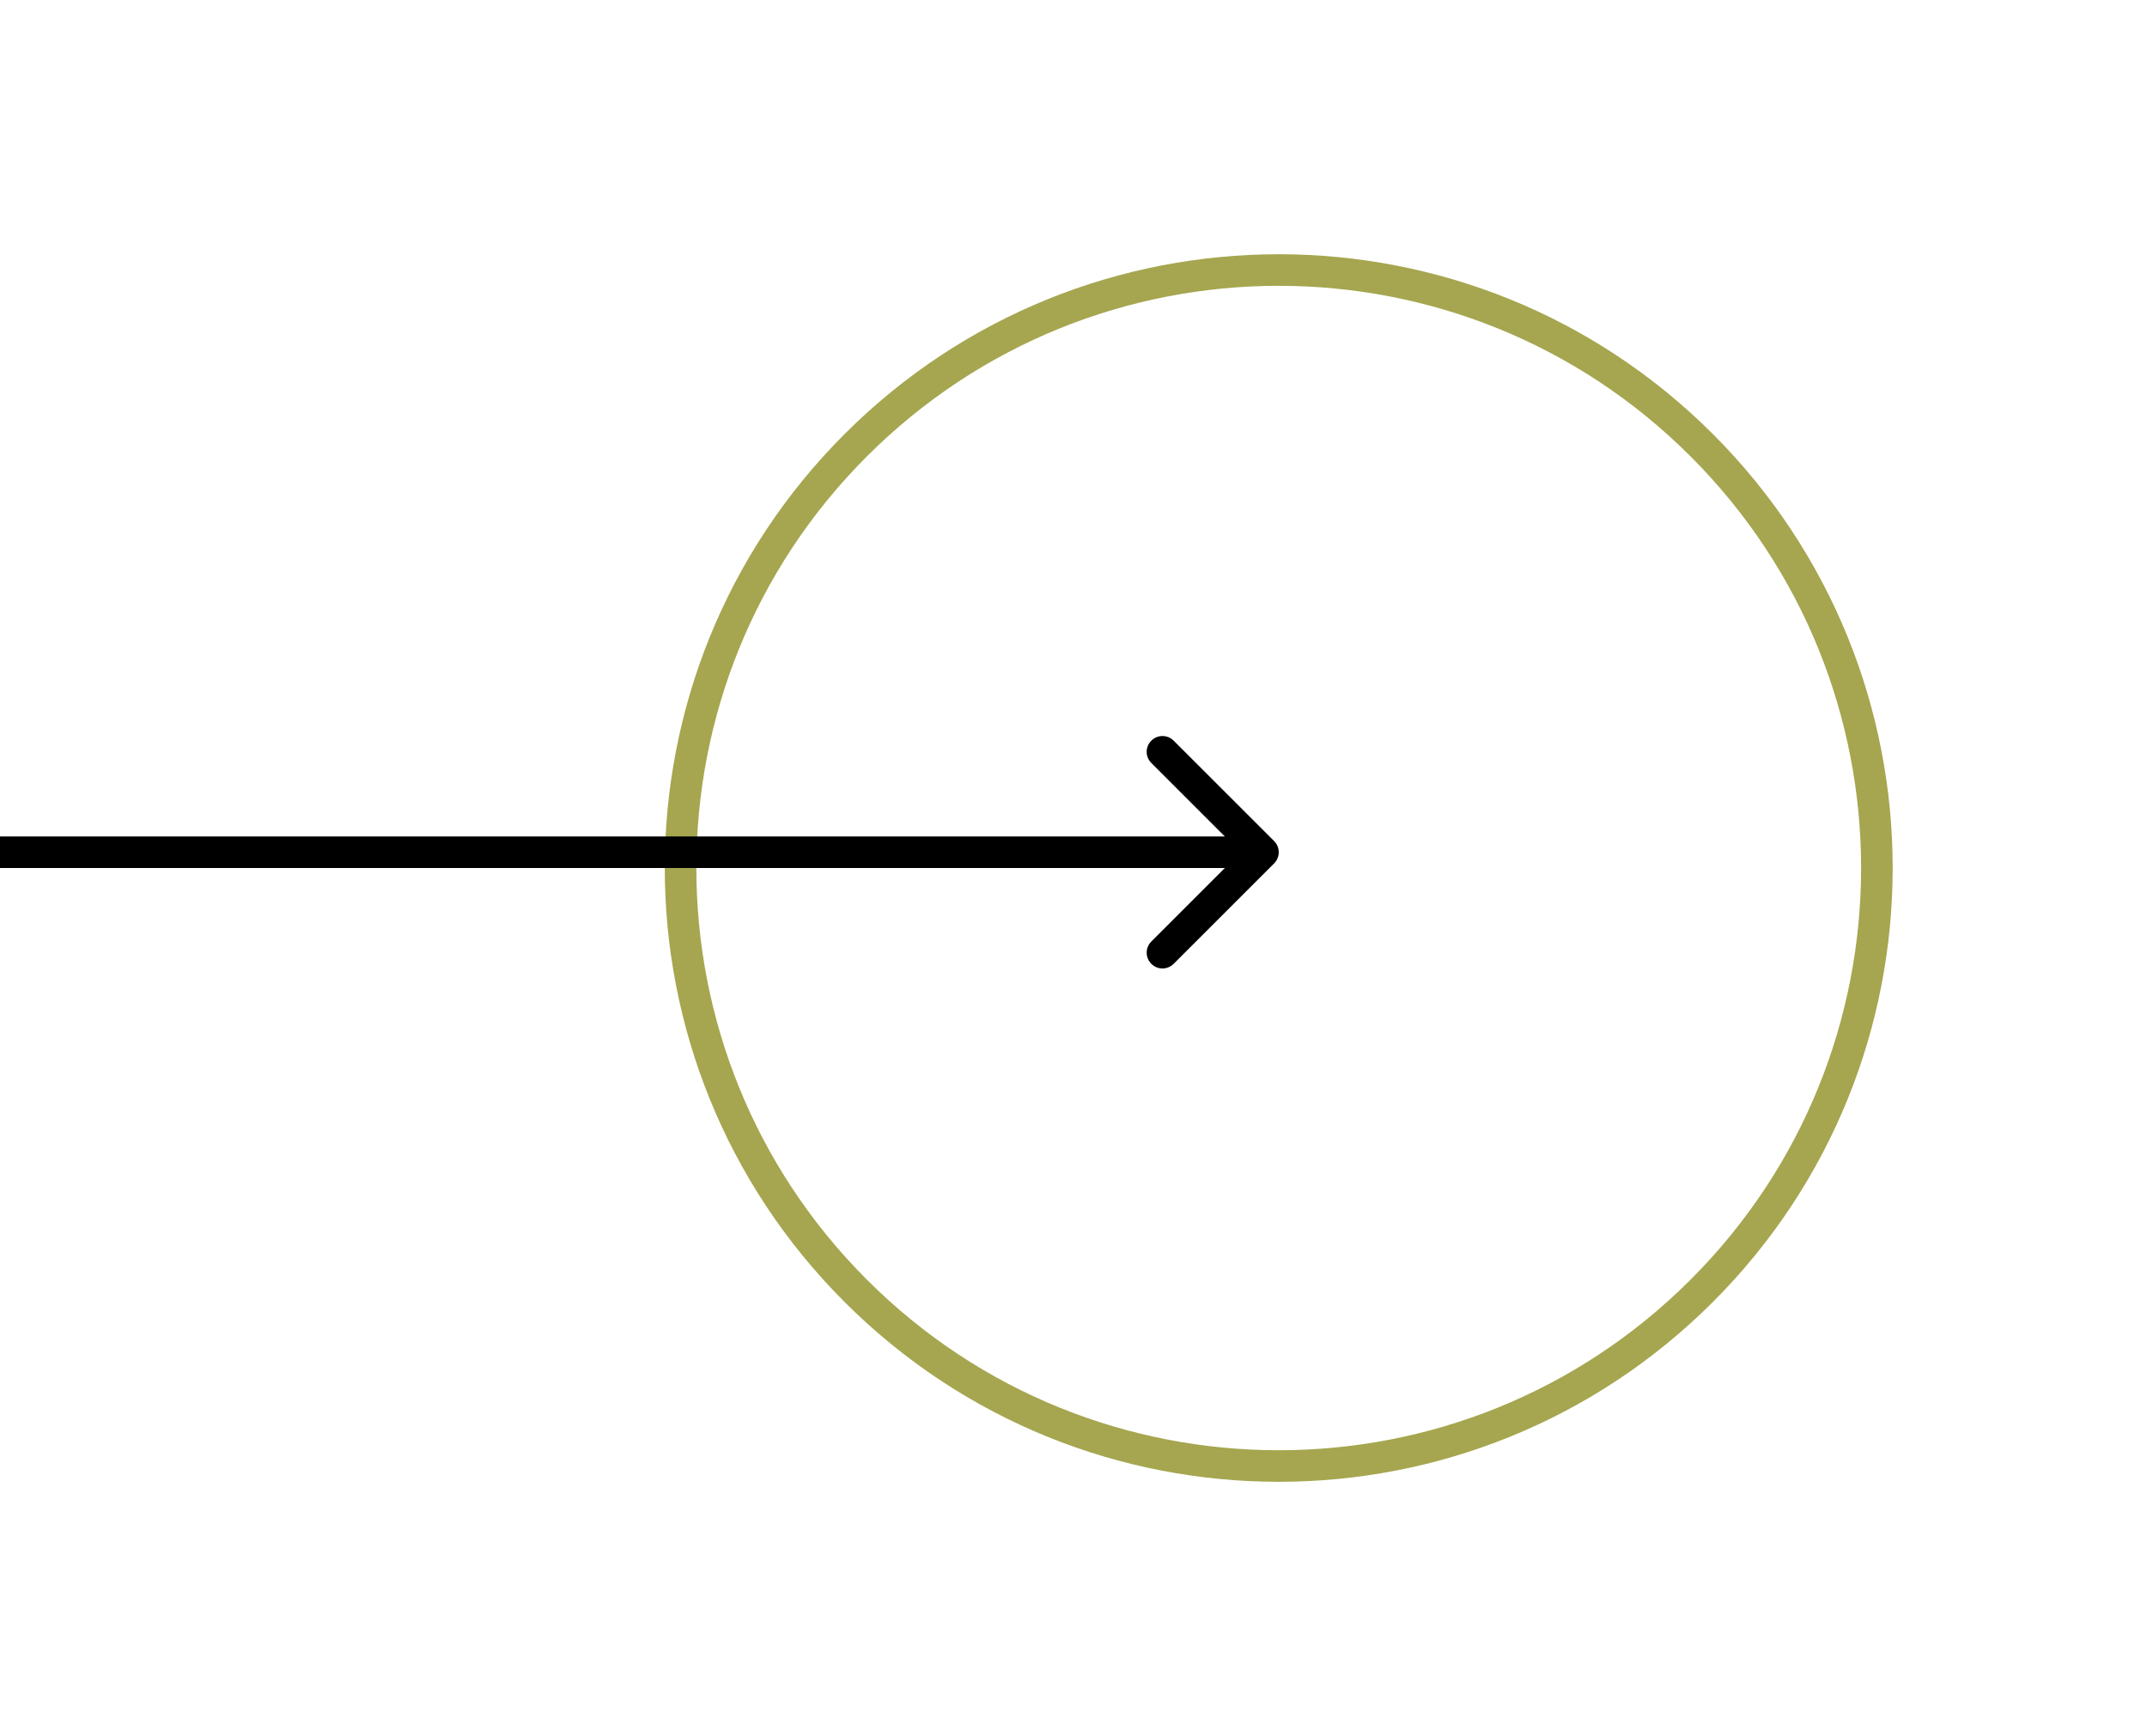 <svg width="68" height="55" viewBox="0 0 68 55" fill="none" xmlns="http://www.w3.org/2000/svg">
<path d="M53.896 14.104C61.295 21.502 61.295 33.498 53.896 40.896C46.498 48.295 34.502 48.295 27.104 40.896C19.705 33.498 19.705 21.502 27.104 14.104C34.502 6.705 46.498 6.705 53.896 14.104Z" stroke="#A5A64F"/>
<path d="M40.354 27.354C40.549 27.158 40.549 26.842 40.354 26.646L37.172 23.465C36.976 23.269 36.66 23.269 36.465 23.465C36.269 23.66 36.269 23.976 36.465 24.172L39.293 27L36.465 29.828C36.269 30.024 36.269 30.34 36.465 30.535C36.66 30.731 36.976 30.731 37.172 30.535L40.354 27.354ZM0 27.5H40V26.5H0V27.5Z" fill="black"/>
</svg>
